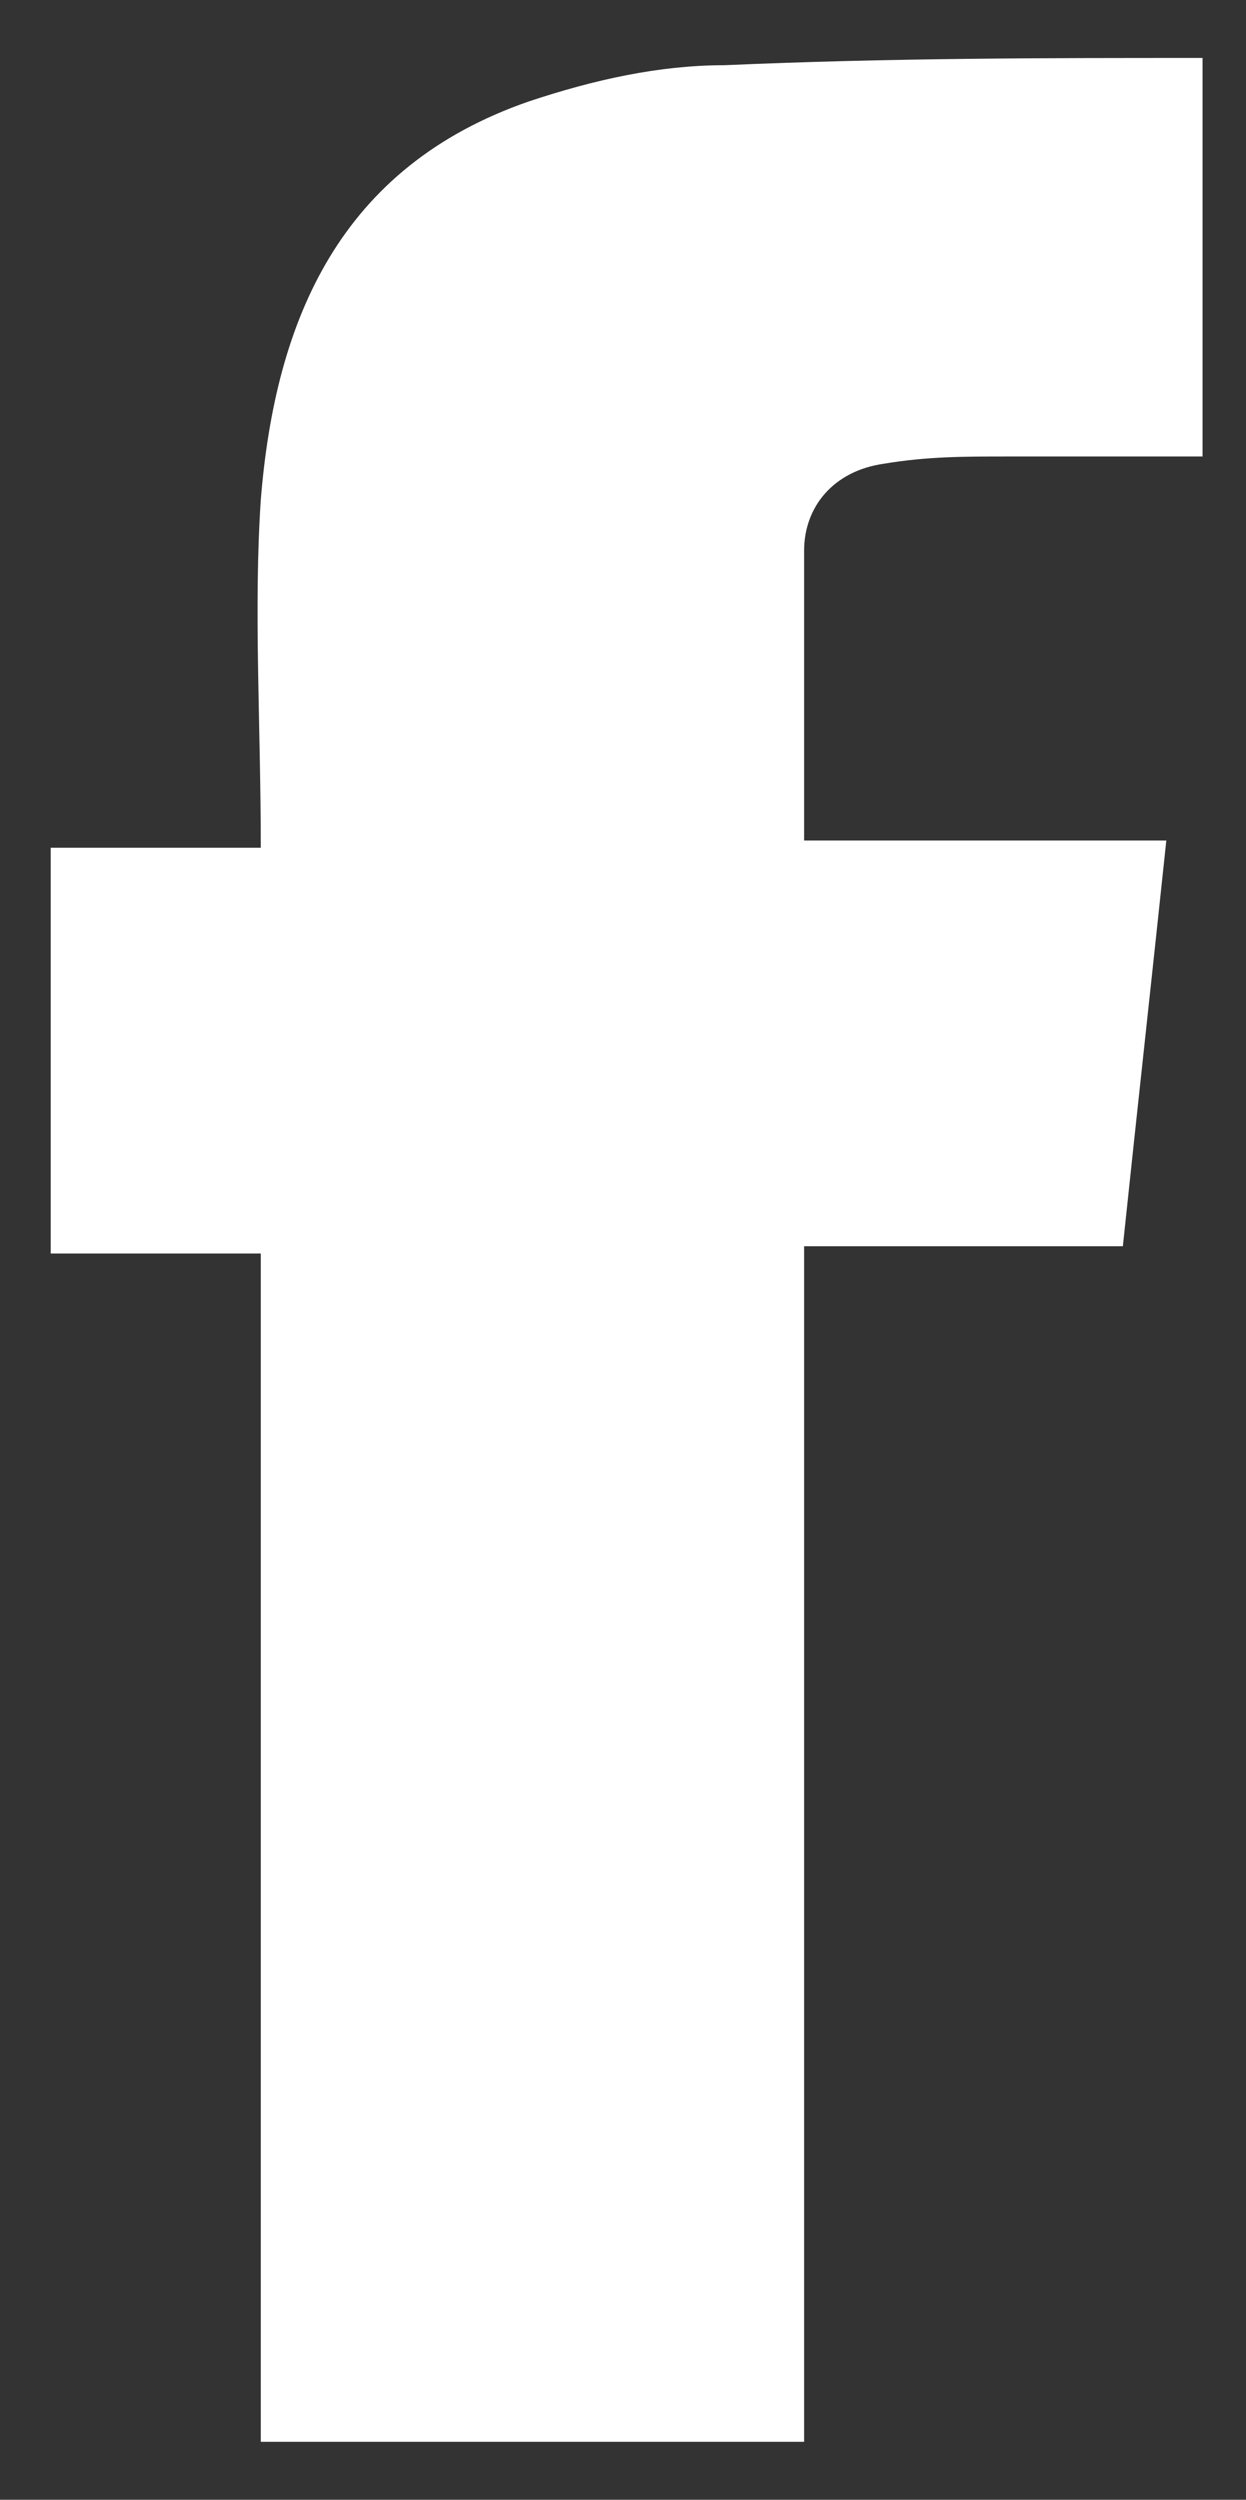 <svg xmlns="http://www.w3.org/2000/svg" viewBox="150.8 7.2 17.2 34.5" enable-background="new 150.8 7.2 17.2 34.5"><rect x="150.8" y="7.2" width="17.2" height="34.5" fill="#333333" stroke="none"/><path fill="#fff" d="M167.4 8v5.5h-2.7c-.6 0-1.1 0-1.7.1-.7.1-1.1.6-1.1 1.2v4h5c-.2 1.9-.4 3.7-.6 5.6h-4.4v16.5h-7.5V24.5h-2.9v-5.6h2.9c0-1.7-.1-3.3 0-4.8.2-2.5 1.1-4.6 3.7-5.5.9-.3 1.8-.5 2.7-.5 2.3-.1 4.4-.1 6.6-.1z"/></svg>